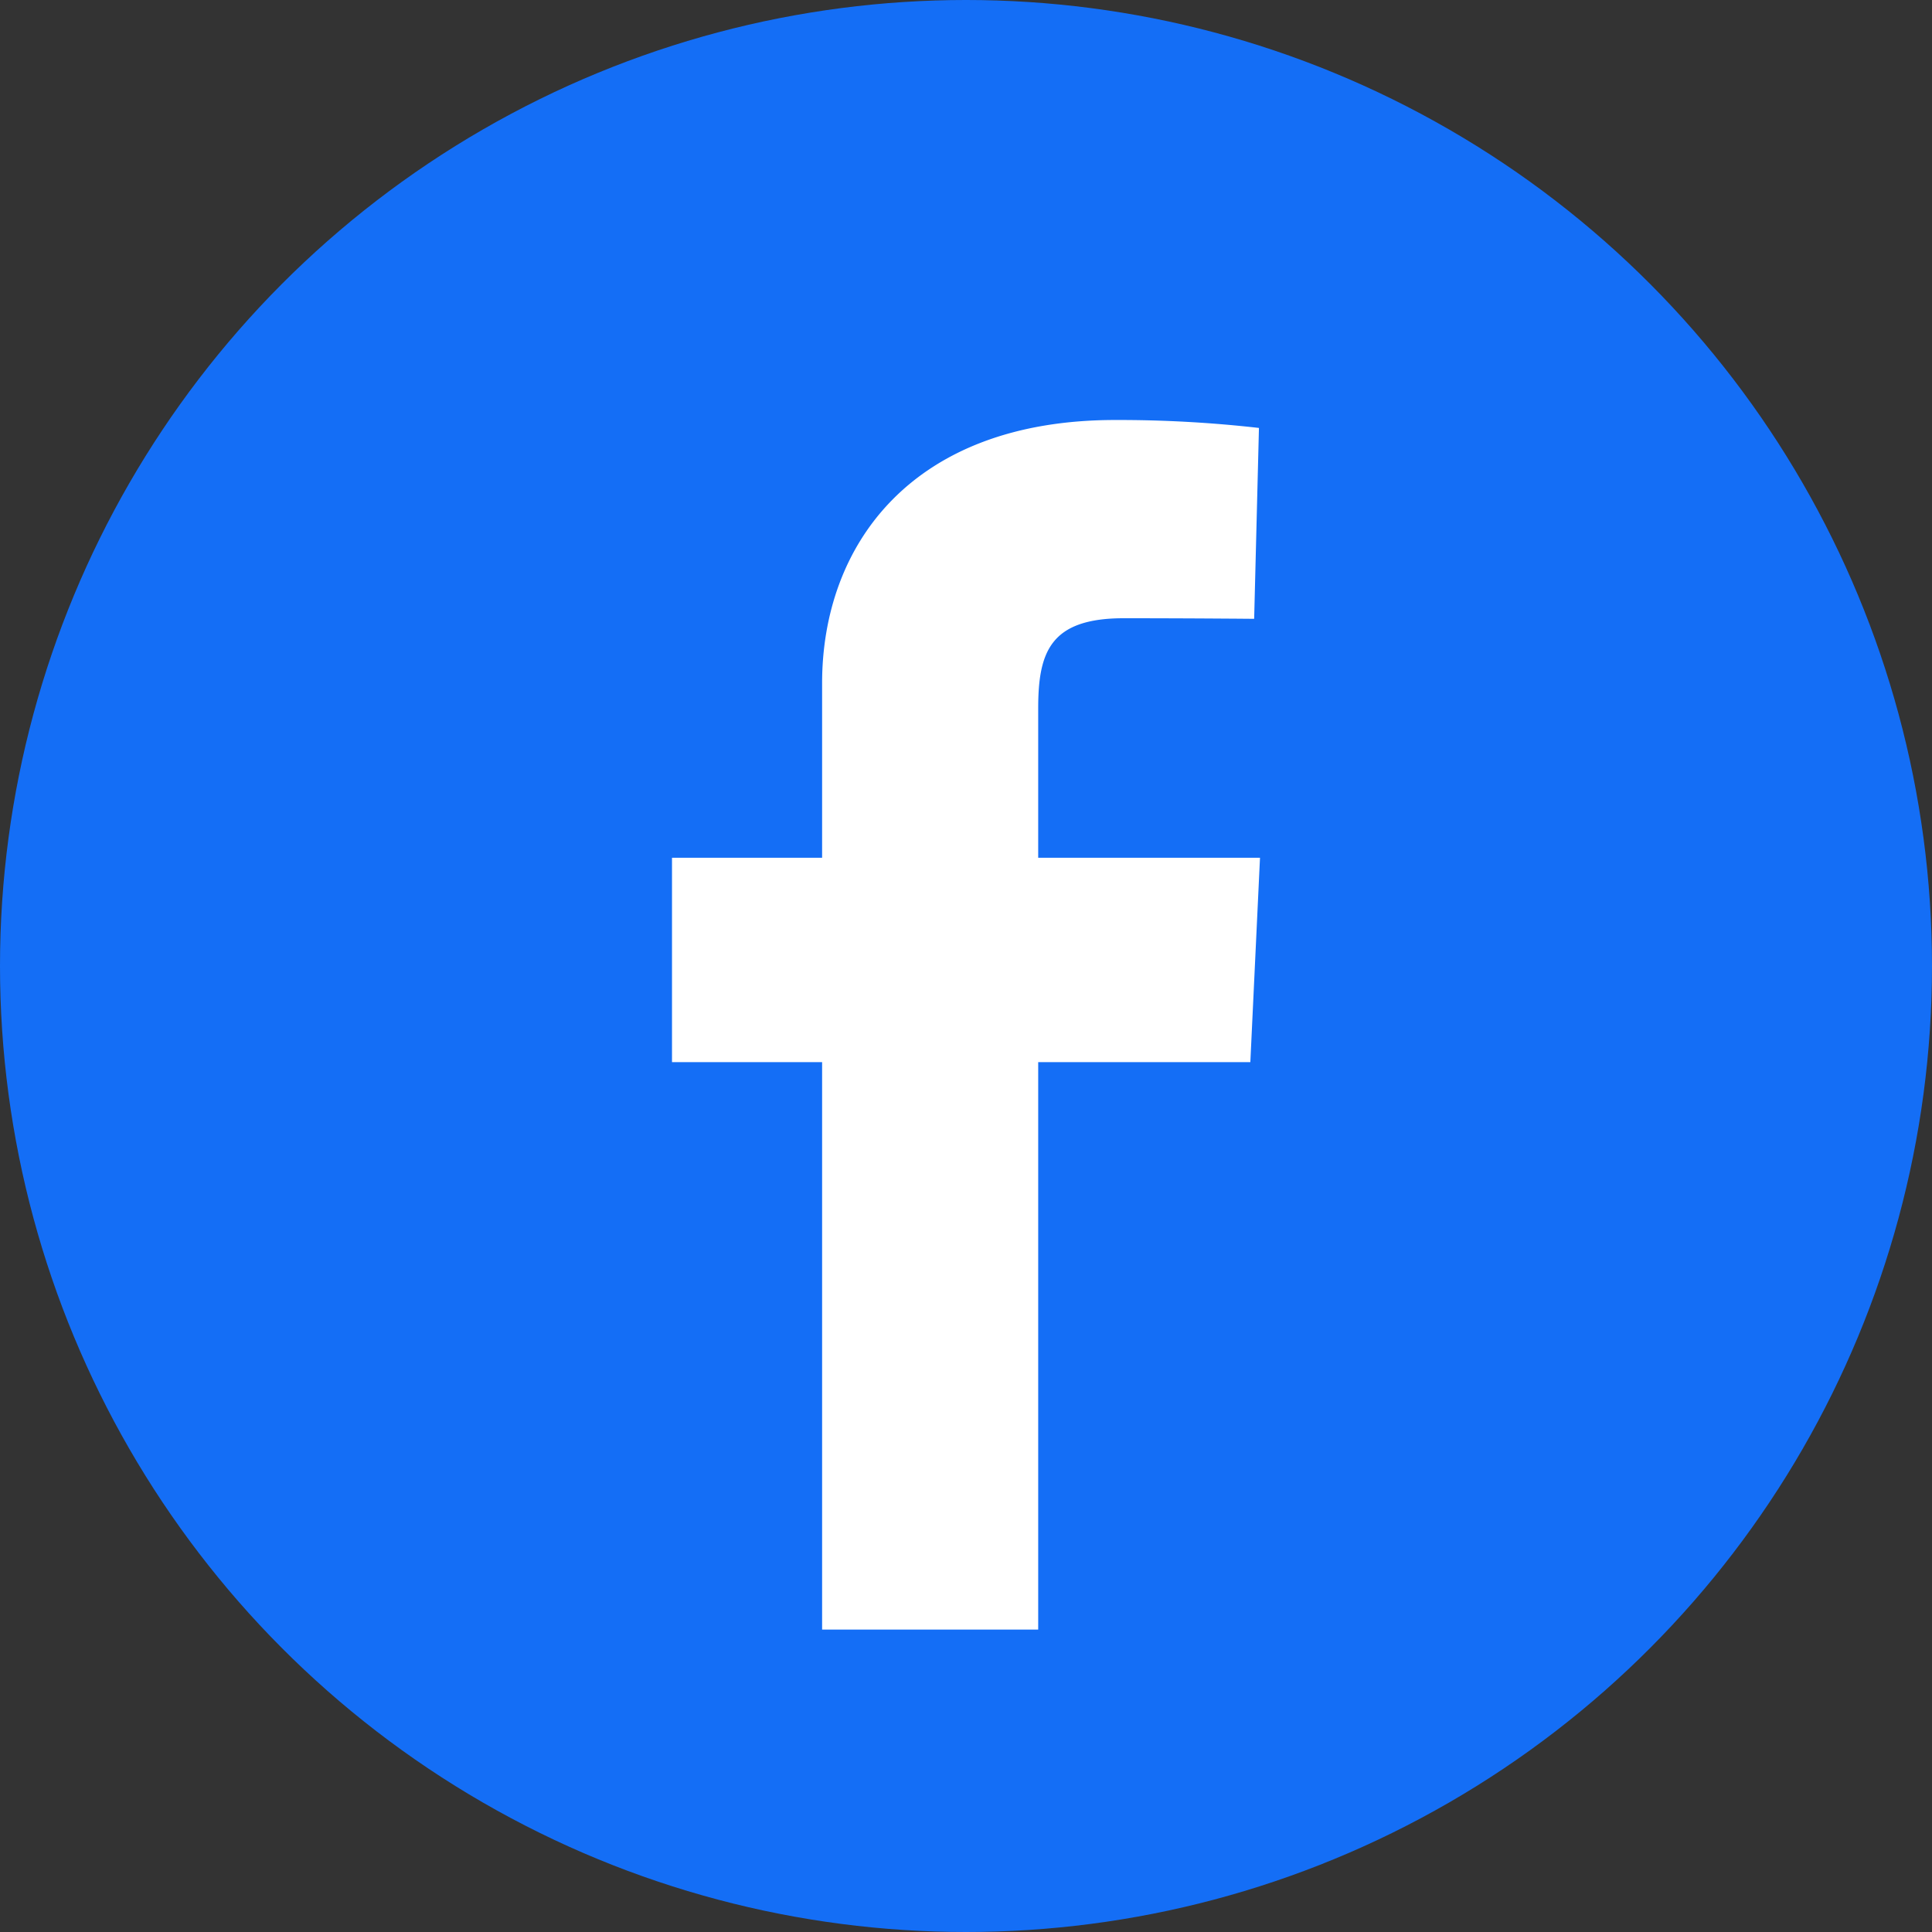 <svg xmlns="http://www.w3.org/2000/svg" width="46" height="46" viewBox="0 0 46 46">
  <rect x="0" y="0" width="46" height="46" fill="#333333" stroke="none"/>
  <g id="Group_172" data-name="Group 172" transform="translate(-142 -4261)">
    <circle id="Ellipse_5" data-name="Ellipse 5" cx="23" cy="23" r="23" transform="translate(142 4261)" fill="#146ef6"/>
    <path id="facebook" d="M3.574,28.8V15.289H0V10.423H3.574V6.266C3.574,3,5.685,0,10.55,0a29.536,29.536,0,0,1,3.425.189l-.114,4.545s-1.485-.014-3.106-.014c-1.754,0-2.036.808-2.036,2.15v3.553H14l-.23,4.866H8.719V28.8H3.574" transform="translate(158 4271)" fill="#fff"/>
  </g>
</svg>
